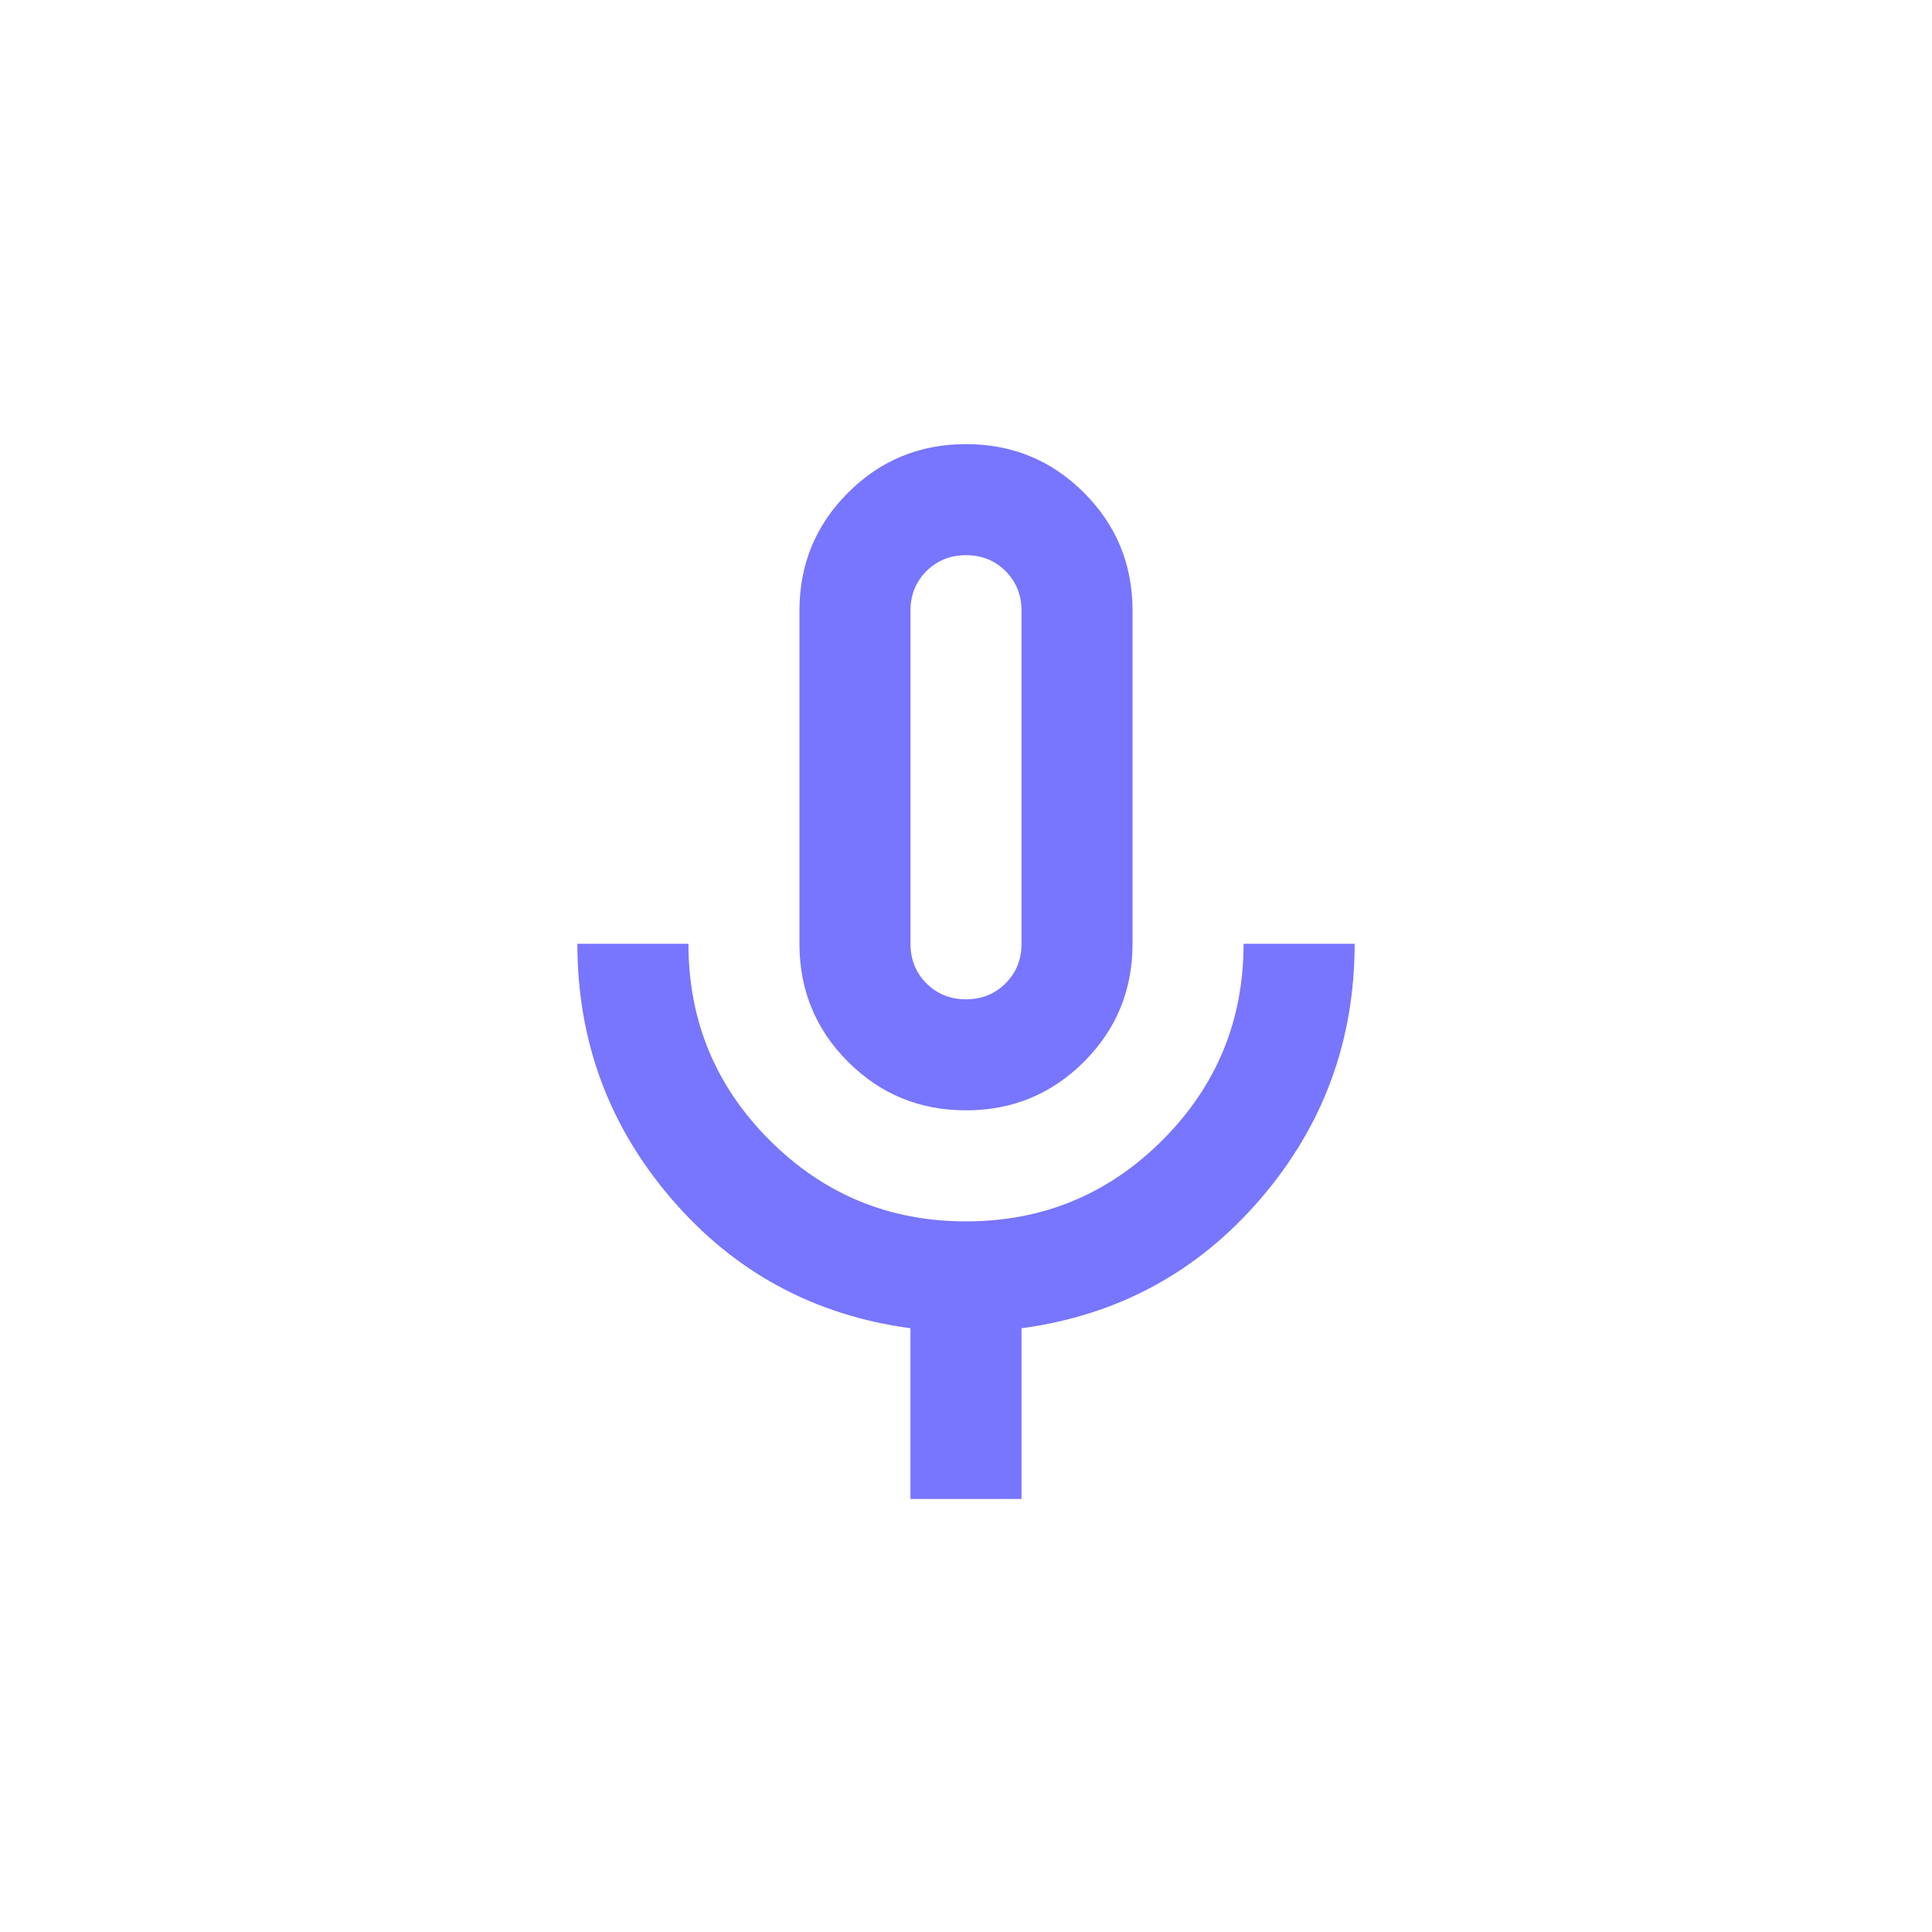 <svg xmlns="http://www.w3.org/2000/svg" width="58" height="58" viewBox="0 0 58 58" fill="none">
  <g filter="url(#filter0_d_341_524)">
    <rect x="2" y="2" width="50" height="50" rx="15" fill="white"/>
    <mask id="mask0_341_524" style="mask-type:alpha" maskUnits="userSpaceOnUse" x="7" y="8" width="40" height="40">
      <rect x="7" y="8" width="40" height="40" fill="#7875FF"/>
    </mask>
    <g mask="url(#mask0_341_524)">
      <path d="M27 31.333C25.611 31.333 24.43 30.847 23.458 29.875C22.486 28.903 22 27.722 22 26.333V16.333C22 14.944 22.486 13.764 23.458 12.792C24.43 11.819 25.611 11.333 27 11.333C28.389 11.333 29.569 11.819 30.542 12.792C31.514 13.764 32 14.944 32 16.333V26.333C32 27.722 31.514 28.903 30.542 29.875C29.569 30.847 28.389 31.333 27 31.333ZM25.333 43V37.875C22.444 37.486 20.055 36.194 18.167 34C16.278 31.806 15.333 29.25 15.333 26.333H18.667C18.667 28.639 19.479 30.604 21.104 32.229C22.729 33.854 24.694 34.667 27 34.667C29.305 34.667 31.271 33.854 32.896 32.229C34.521 30.604 35.333 28.639 35.333 26.333H38.667C38.667 29.25 37.722 31.806 35.833 34C33.944 36.194 31.555 37.486 28.667 37.875V43H25.333ZM27 28C27.472 28 27.868 27.84 28.188 27.521C28.507 27.201 28.667 26.806 28.667 26.333V16.333C28.667 15.861 28.507 15.465 28.188 15.146C27.868 14.826 27.472 14.667 27 14.667C26.528 14.667 26.132 14.826 25.812 15.146C25.493 15.465 25.333 15.861 25.333 16.333V26.333C25.333 26.806 25.493 27.201 25.812 27.521C26.132 27.84 26.528 28 27 28Z" fill="#7875FF"/>
    </g>
  </g>
  <defs>
    <filter id="filter0_d_341_524" x="0" y="0" width="58" height="58" filterUnits="userSpaceOnUse" color-interpolation-filters="sRGB">
      <feFlood flood-opacity="0" result="BackgroundImageFix"/>
      <feColorMatrix in="SourceAlpha" type="matrix" values="0 0 0 0 0 0 0 0 0 0 0 0 0 0 0 0 0 0 127 0" result="hardAlpha"/>
      <feOffset dx="2" dy="2"/>
      <feGaussianBlur stdDeviation="2"/>
      <feComposite in2="hardAlpha" operator="out"/>
      <feColorMatrix type="matrix" values="0 0 0 0 0 0 0 0 0 0 0 0 0 0 0 0 0 0 0.25 0"/>
      <feBlend mode="normal" in2="BackgroundImageFix" result="effect1_dropShadow_341_524"/>
      <feBlend mode="normal" in="SourceGraphic" in2="effect1_dropShadow_341_524" result="shape"/>
    </filter>
  </defs>
</svg>